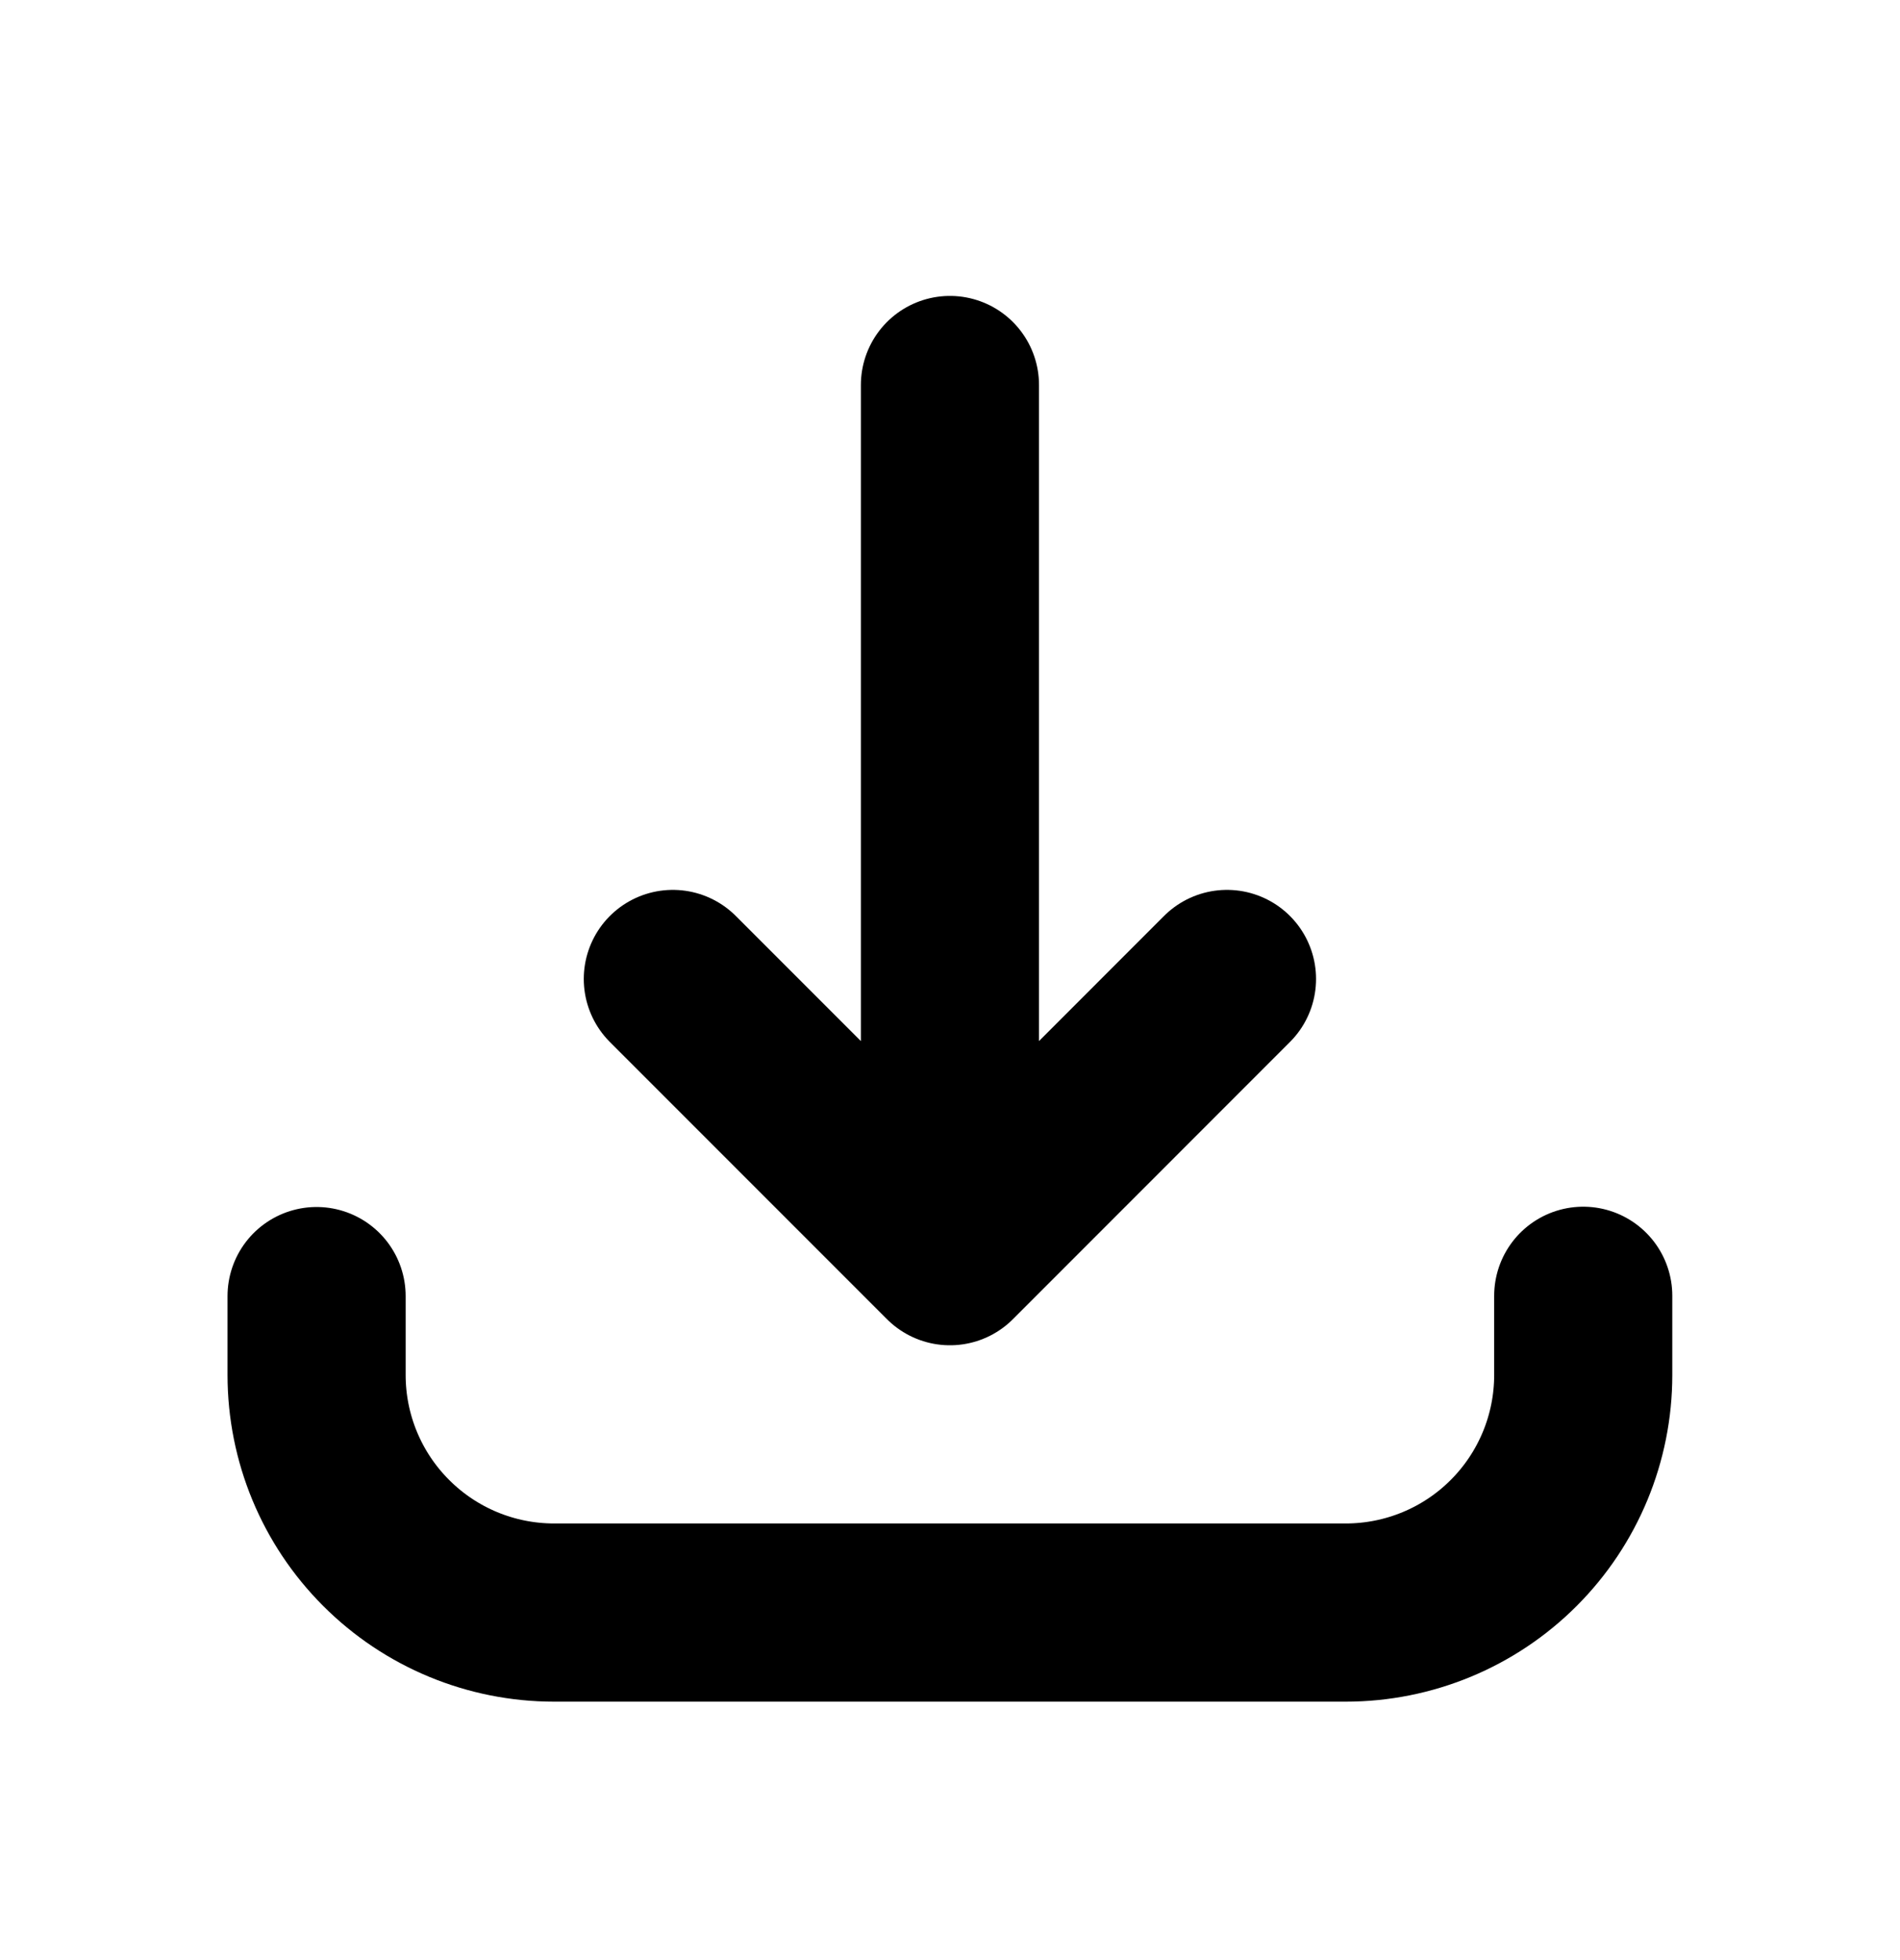 <svg width="32" height="33" viewBox="0 0 32 33" fill="none" xmlns="http://www.w3.org/2000/svg">
<path d="M5.332 21.821V23.149C5.332 24.21 5.753 25.227 6.504 25.977C7.254 26.728 8.271 27.149 9.332 27.149H22.665C23.726 27.149 24.744 26.728 25.494 25.977C26.244 25.227 26.665 24.21 26.665 23.149V21.816M15.999 6.482V21.149M15.999 21.149L20.665 16.482M15.999 21.149L11.332 16.482" stroke="black" stroke-width="3" stroke-linecap="round" stroke-linejoin="round"/>
</svg>
